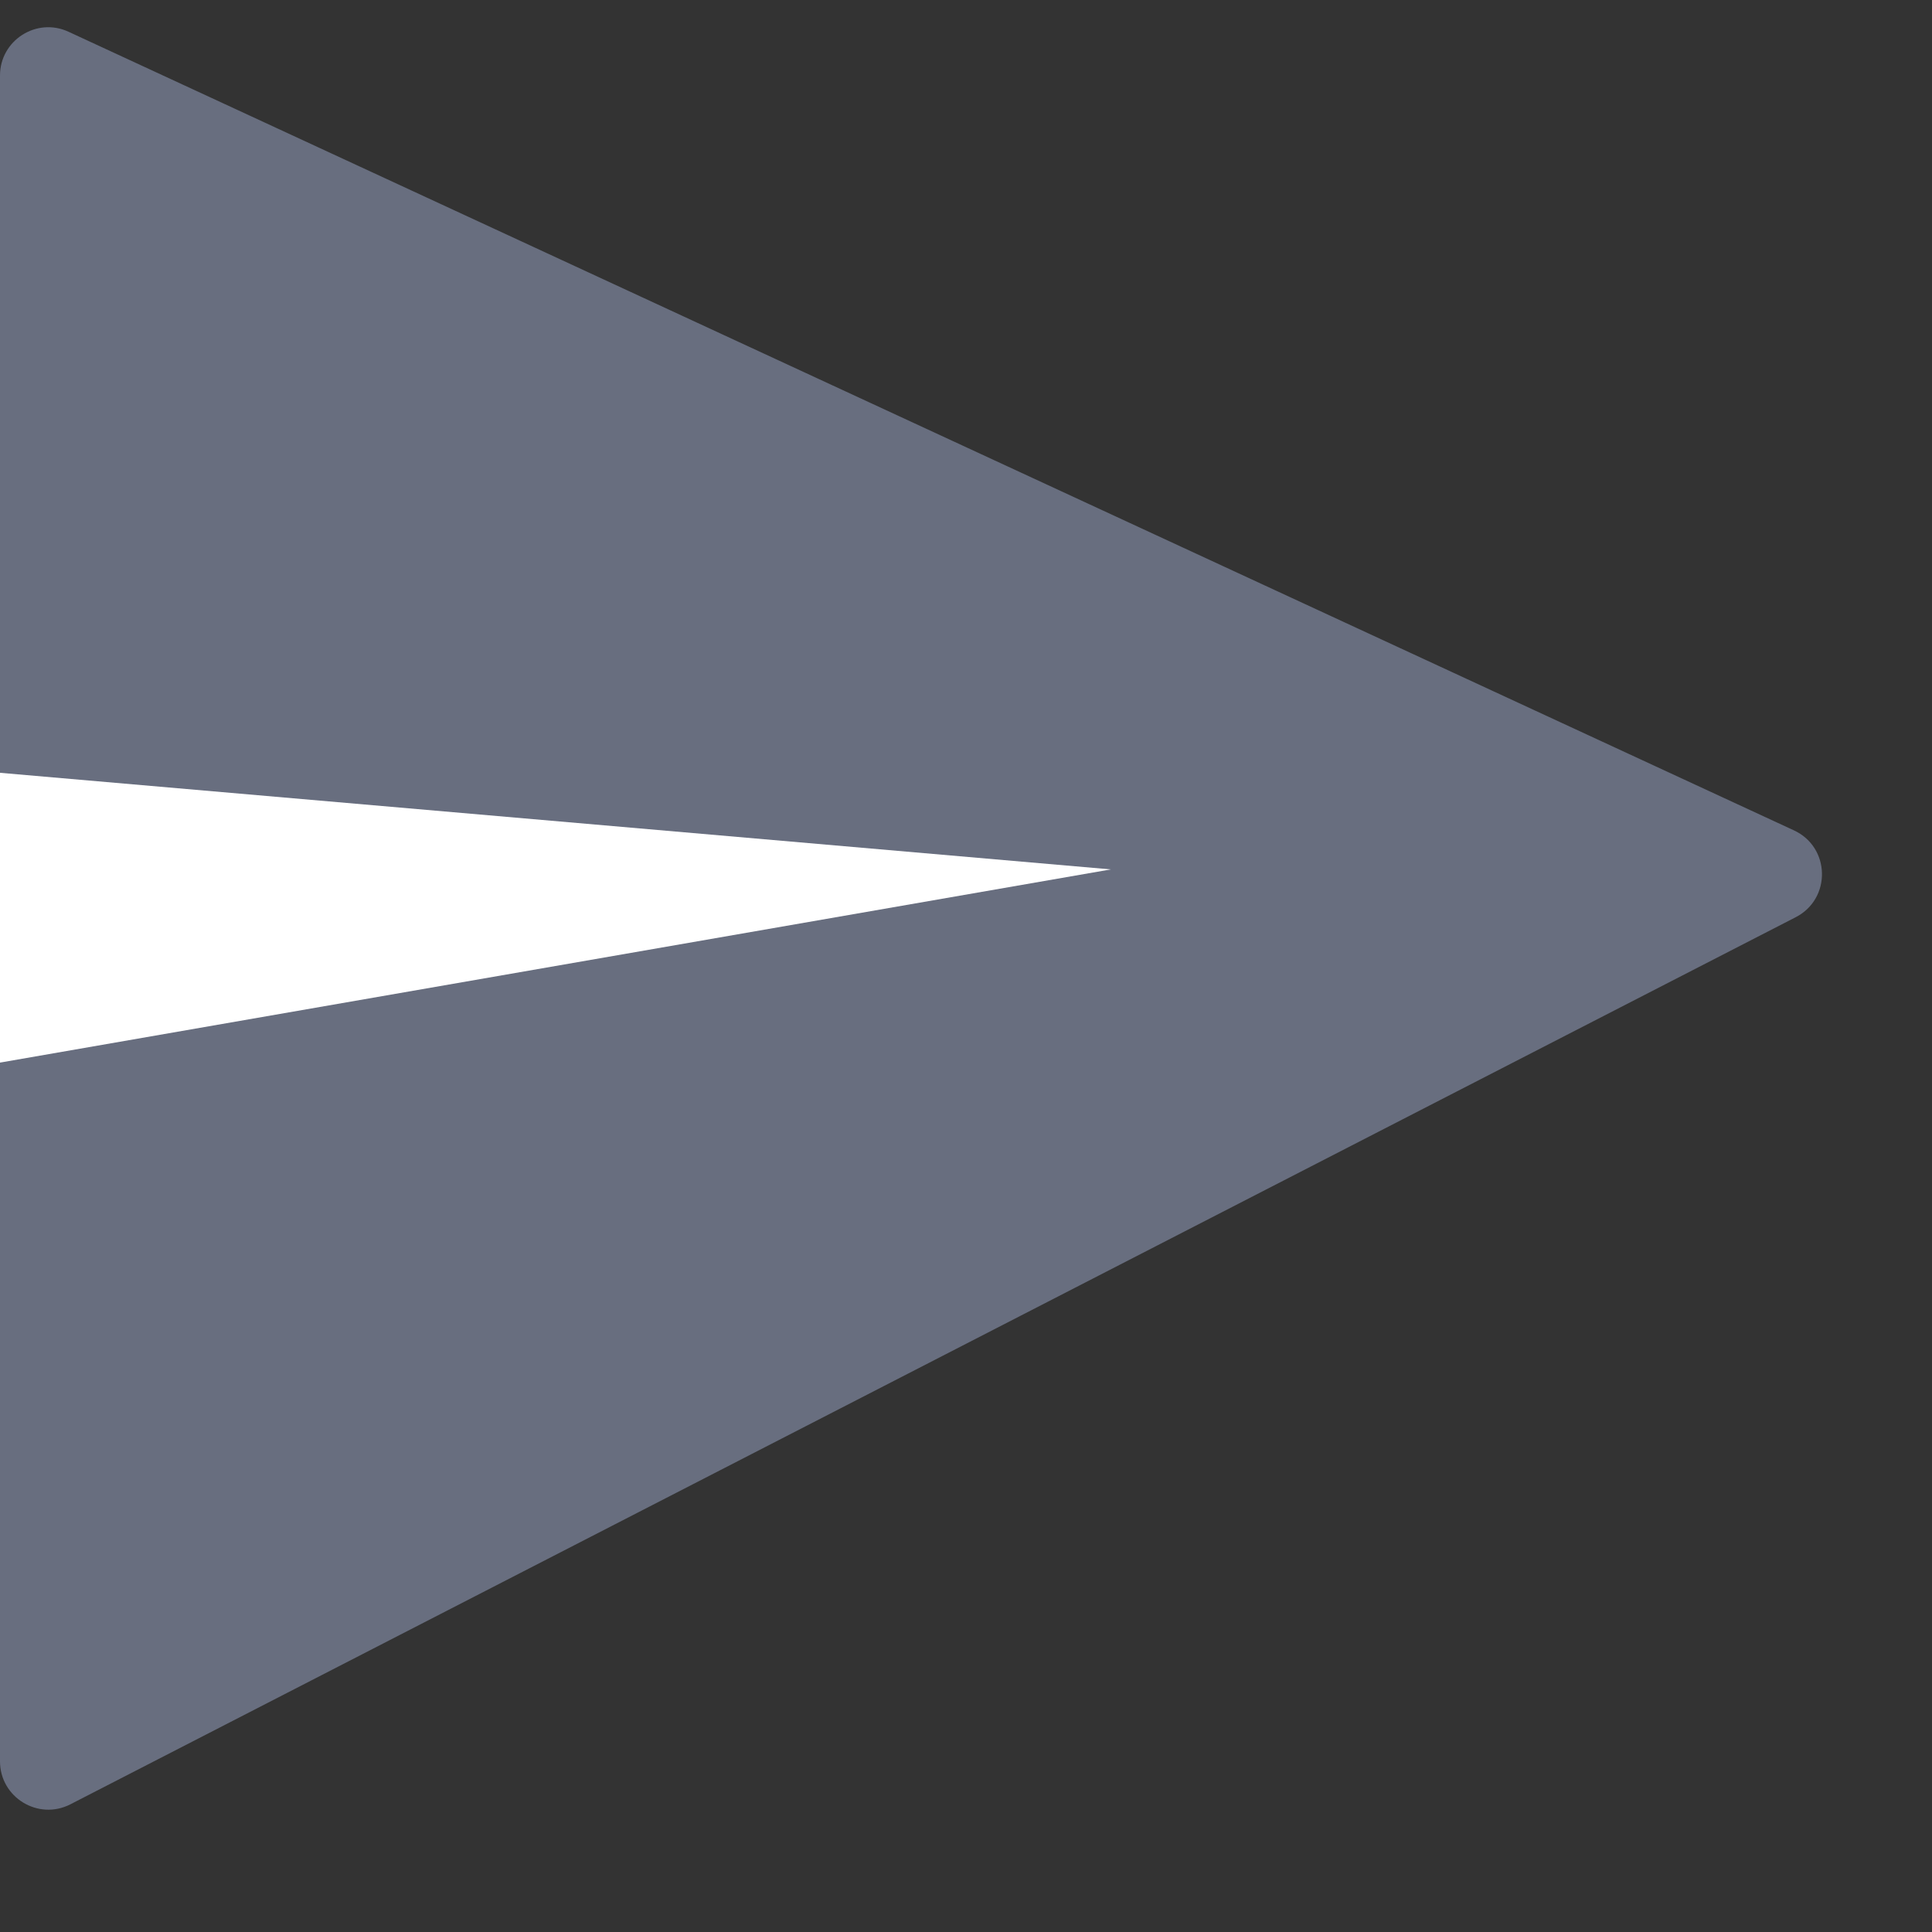 <svg width="20" height="20" viewBox="0 0 20 20" fill="none" xmlns="http://www.w3.org/2000/svg">
	<rect x="0" y="0" width="20" height="20" fill="#333333" stroke="none"/>
	<g id="Group 7468" style="mix-blend-mode:luminosity">
		<path id="Polygon 8"
			d="M18.571 8.596C18.949 8.771 18.96 9.304 18.589 9.495L0.729 18.678C0.396 18.849 -8.13356e-07 18.607 -7.97001e-07 18.233L-3.42002e-08 0.782C-1.82396e-08 0.417 0.379 0.175 0.71 0.329L18.571 8.596Z"
			fill="#686E7F" />
		<path id="Polygon 9" d="M11.5 9L-1.31134e-07 11L0 8L11.5 9Z" fill="white" />
	</g>
</svg>
